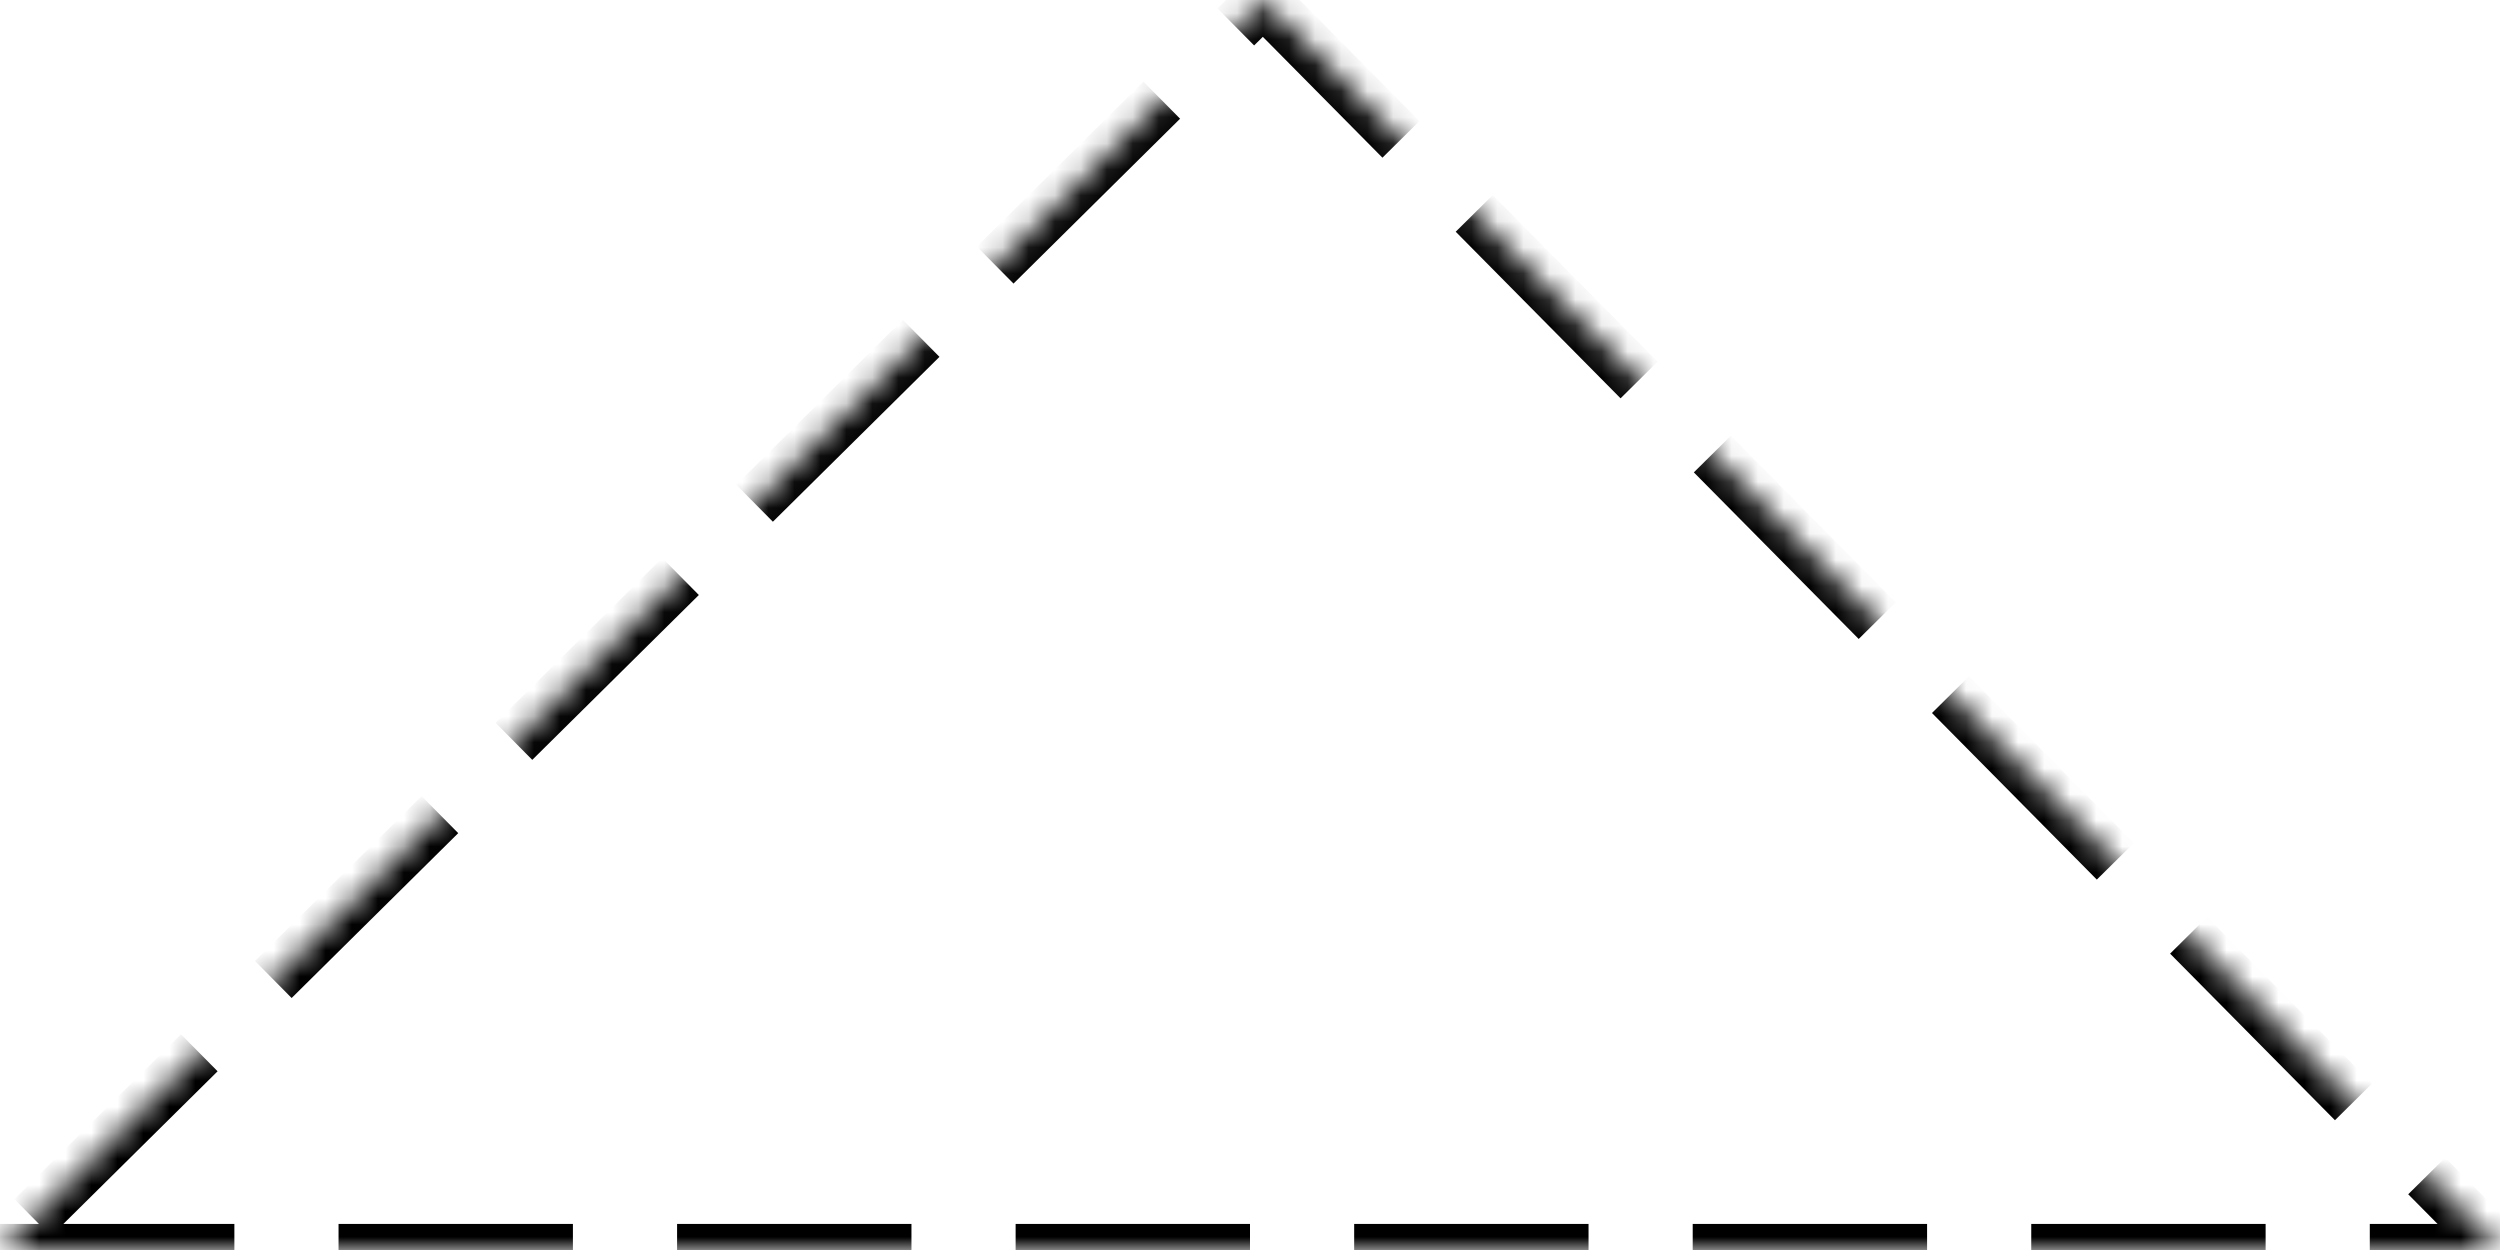 ﻿<?xml version="1.0" encoding="utf-8"?>
<svg version="1.1" xmlns:xlink="http://www.w3.org/1999/xlink" width="96px" height="48px" xmlns="http://www.w3.org/2000/svg">
  <defs>
    <mask fill="white" id="clip254">
      <path d="M 0 48  L 96 48  L 48.5 0  L 0 48  Z " fill-rule="evenodd" />
    </mask>
  </defs>
  <g transform="matrix(1 0 0 1 -187 -366 )">
    <path d="M 0 48  L 96 48  L 48.5 0  L 0 48  Z " fill-rule="nonzero" fill="#ffffff" stroke="none" fill-opacity="0" transform="matrix(1 0 0 1 187 366 )" />
    <path d="M 0 48  L 96 48  L 48.5 0  L 0 48  Z " stroke-width="2" stroke-dasharray="9,4" stroke="#000000" fill="none" transform="matrix(1 0 0 1 187 366 )" mask="url(#clip254)" />
  </g>
</svg>